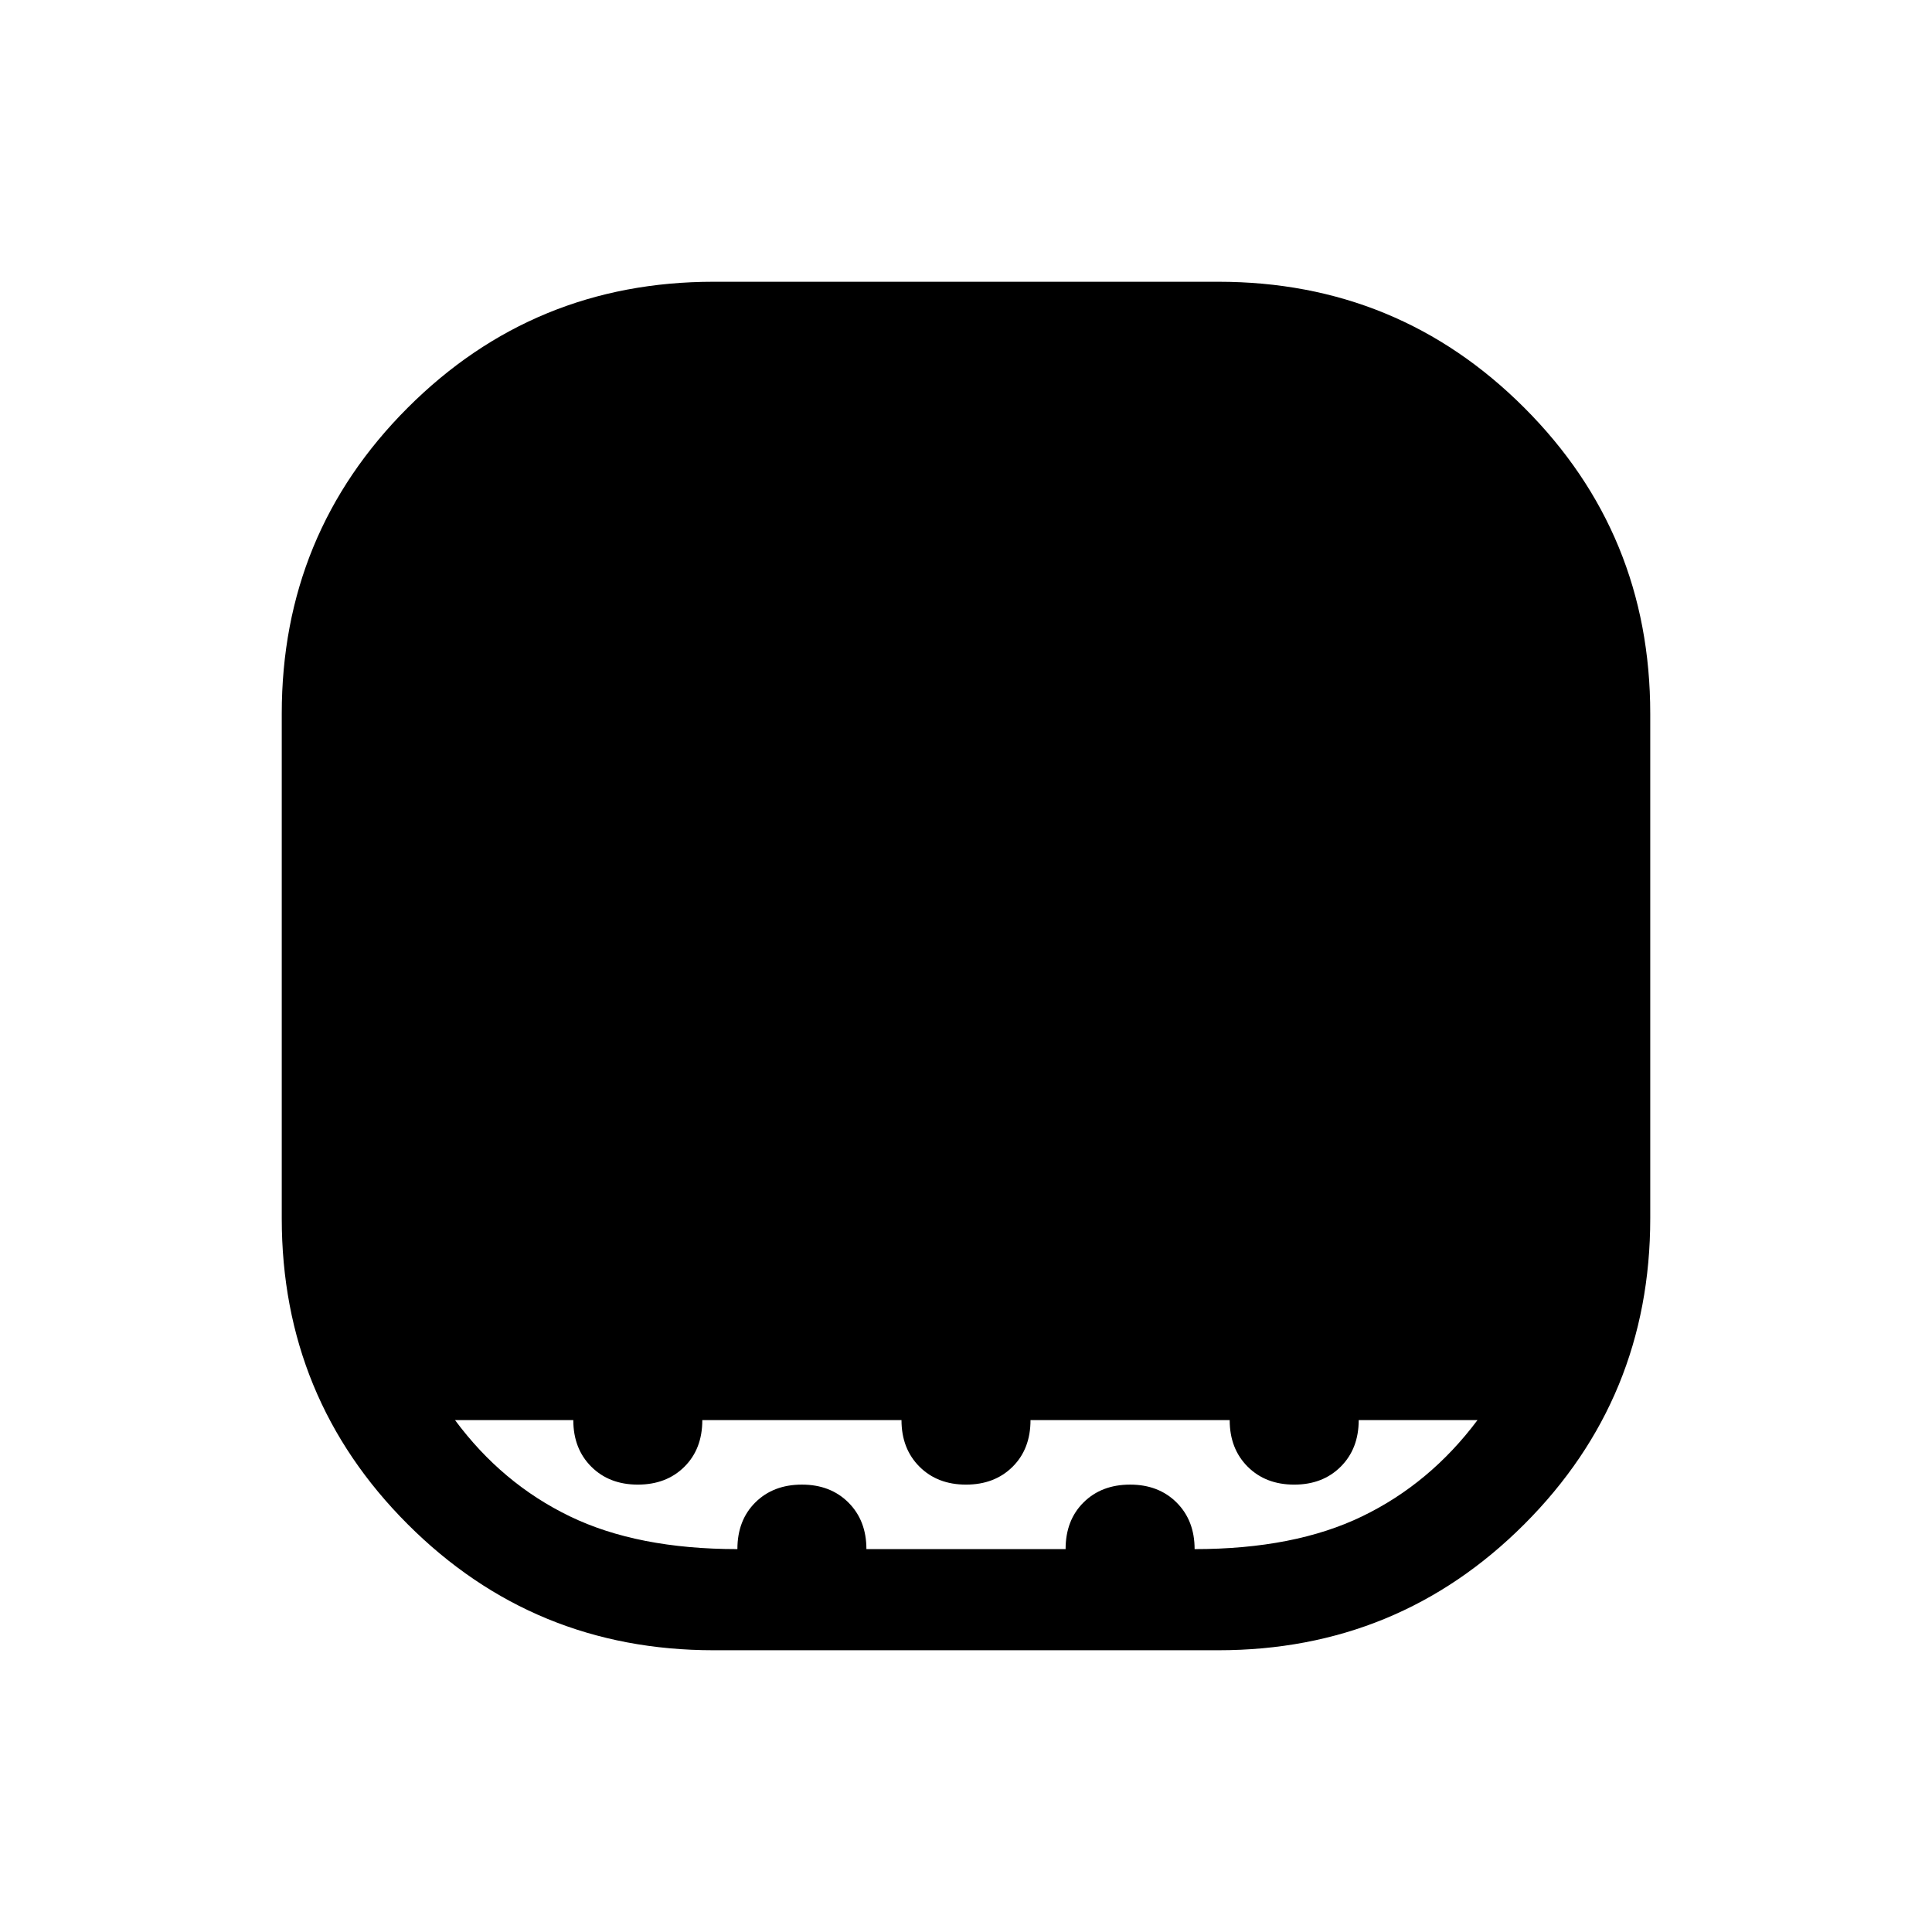 <svg xmlns="http://www.w3.org/2000/svg" height="40" viewBox="0 -960 960 960" width="40"><path d="M354.615-140.001q-89.422 0-152.018-62.596-62.596-62.596-62.596-152.018v-250.77q0-89.422 62.596-152.018 62.596-62.596 152.018-62.596h250.77q89.422 0 152.018 62.596 62.596 62.596 62.596 152.018v250.77q0 89.422-62.596 152.018-62.596 62.596-152.018 62.596h-250.77Zm11.795-50.255q0-14.359 8.923-23.205 8.923-8.846 23.128-8.846t23.128 8.923q8.923 8.923 8.923 23.128h98.976q0-14.359 8.923-23.205 8.923-8.846 23.128-8.846t23.128 8.923q8.923 8.923 8.923 23.128 49.615 0 83.307-16.308 33.693-16.307 57.257-47.794h-59.026q0 14.205-8.923 23.128t-23.128 8.923q-14.205 0-23.128-8.923t-8.923-23.128h-98.975q0 14.358-8.923 23.204-8.923 8.847-23.128 8.847t-23.128-8.923q-8.923-8.923-8.923-23.128h-98.975q0 14.358-8.923 23.204-8.923 8.847-23.128 8.847t-23.128-8.923q-8.923-8.923-8.923-23.128h-58.769q23.307 31.487 57 47.794 33.692 16.308 83.307 16.308Z"/></svg>
